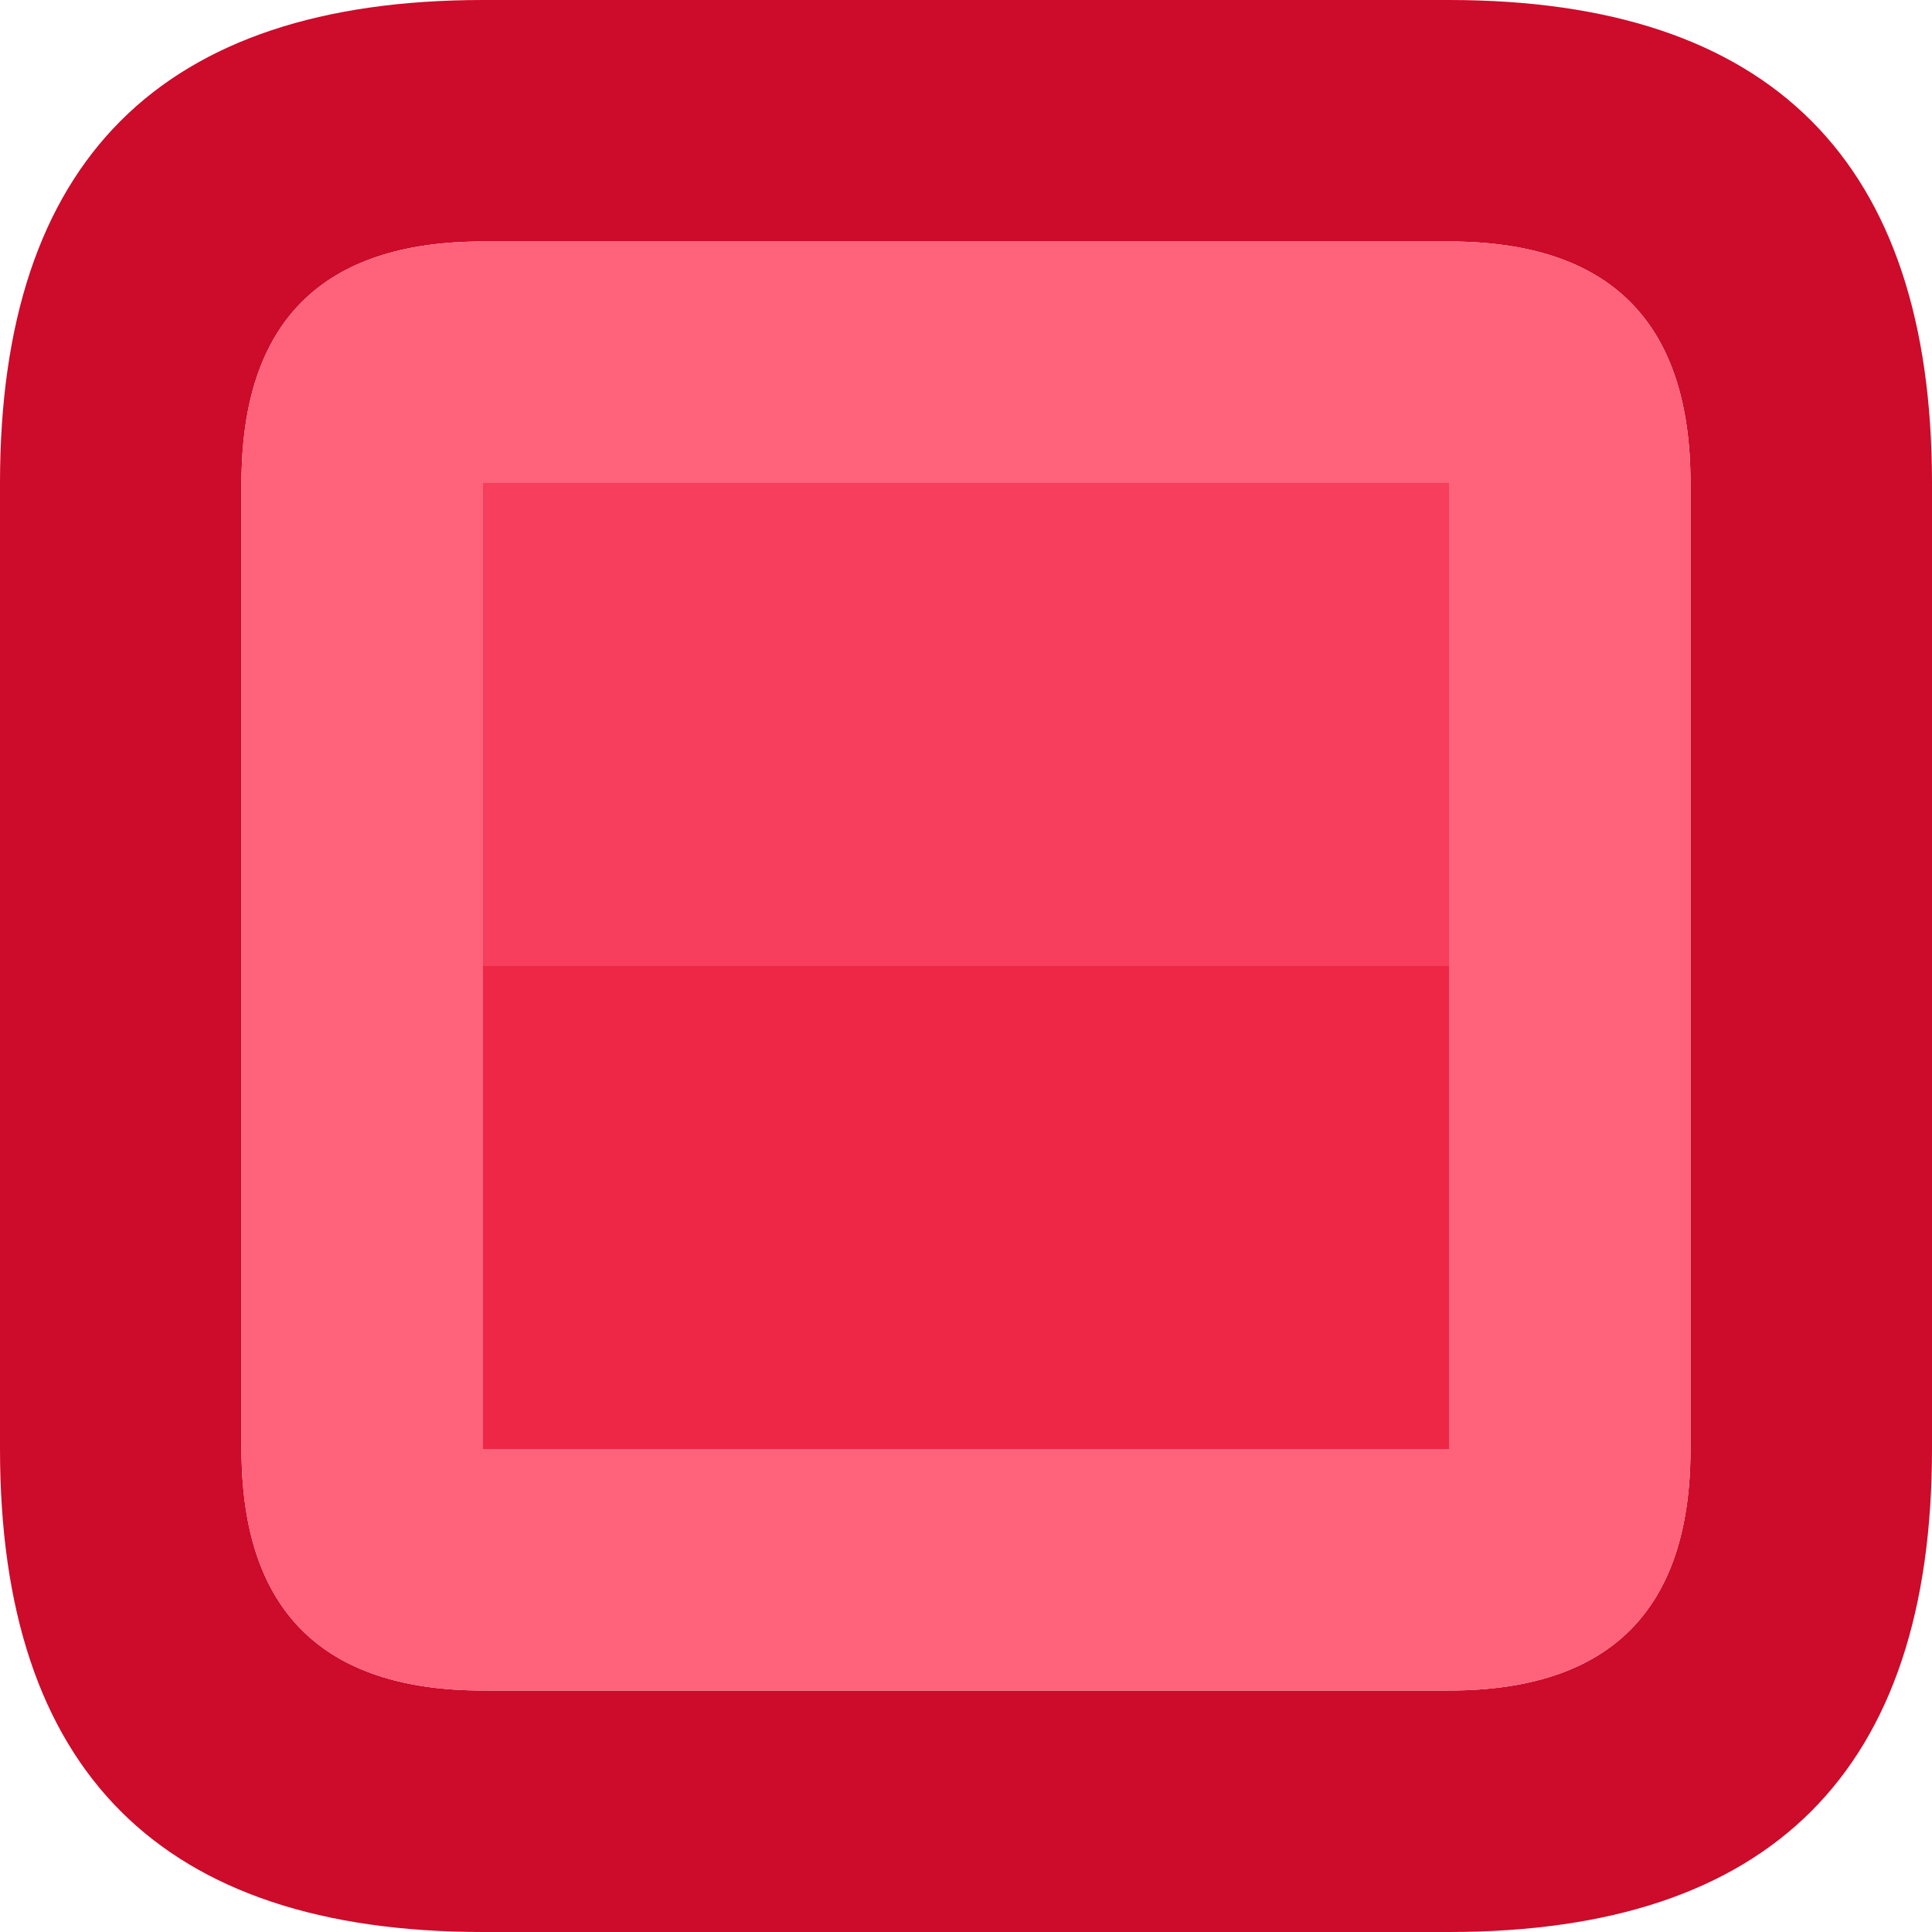<svg width="16" height="16" xmlns="http://www.w3.org/2000/svg" xmlns:xlink="http://www.w3.org/1999/xlink">
  <defs/>
  <g>
    <path stroke="none" fill="#CD0B2A" d="M4 0 L12 0 Q16 0 16 4 L16 12 Q16 16 12 16 L4 16 Q0 16 0 12 L0 4 Q0 0 4 0 M2 4 L2 12 Q2 14 4 14 L12 14 Q14 14 14 12 L14 4 Q14 2 12 2 L4 2 Q2 2 2 4"/>
    <path stroke="none" fill="#FF627B" d="M2 4 Q2 2 4 2 L12 2 Q14 2 14 4 L14 12 Q14 14 12 14 L4 14 Q2 14 2 12 L2 4 M4 8 L4 12 12 12 12 8 12 4 4 4 4 8"/>
    <path stroke="none" fill="#EE2747" d="M4 8 L12 8 12 12 4 12 4 8"/>
    <path stroke="none" fill="#F73F5D" d="M4 8 L4 4 12 4 12 8 4 8"/>
  </g>
</svg>